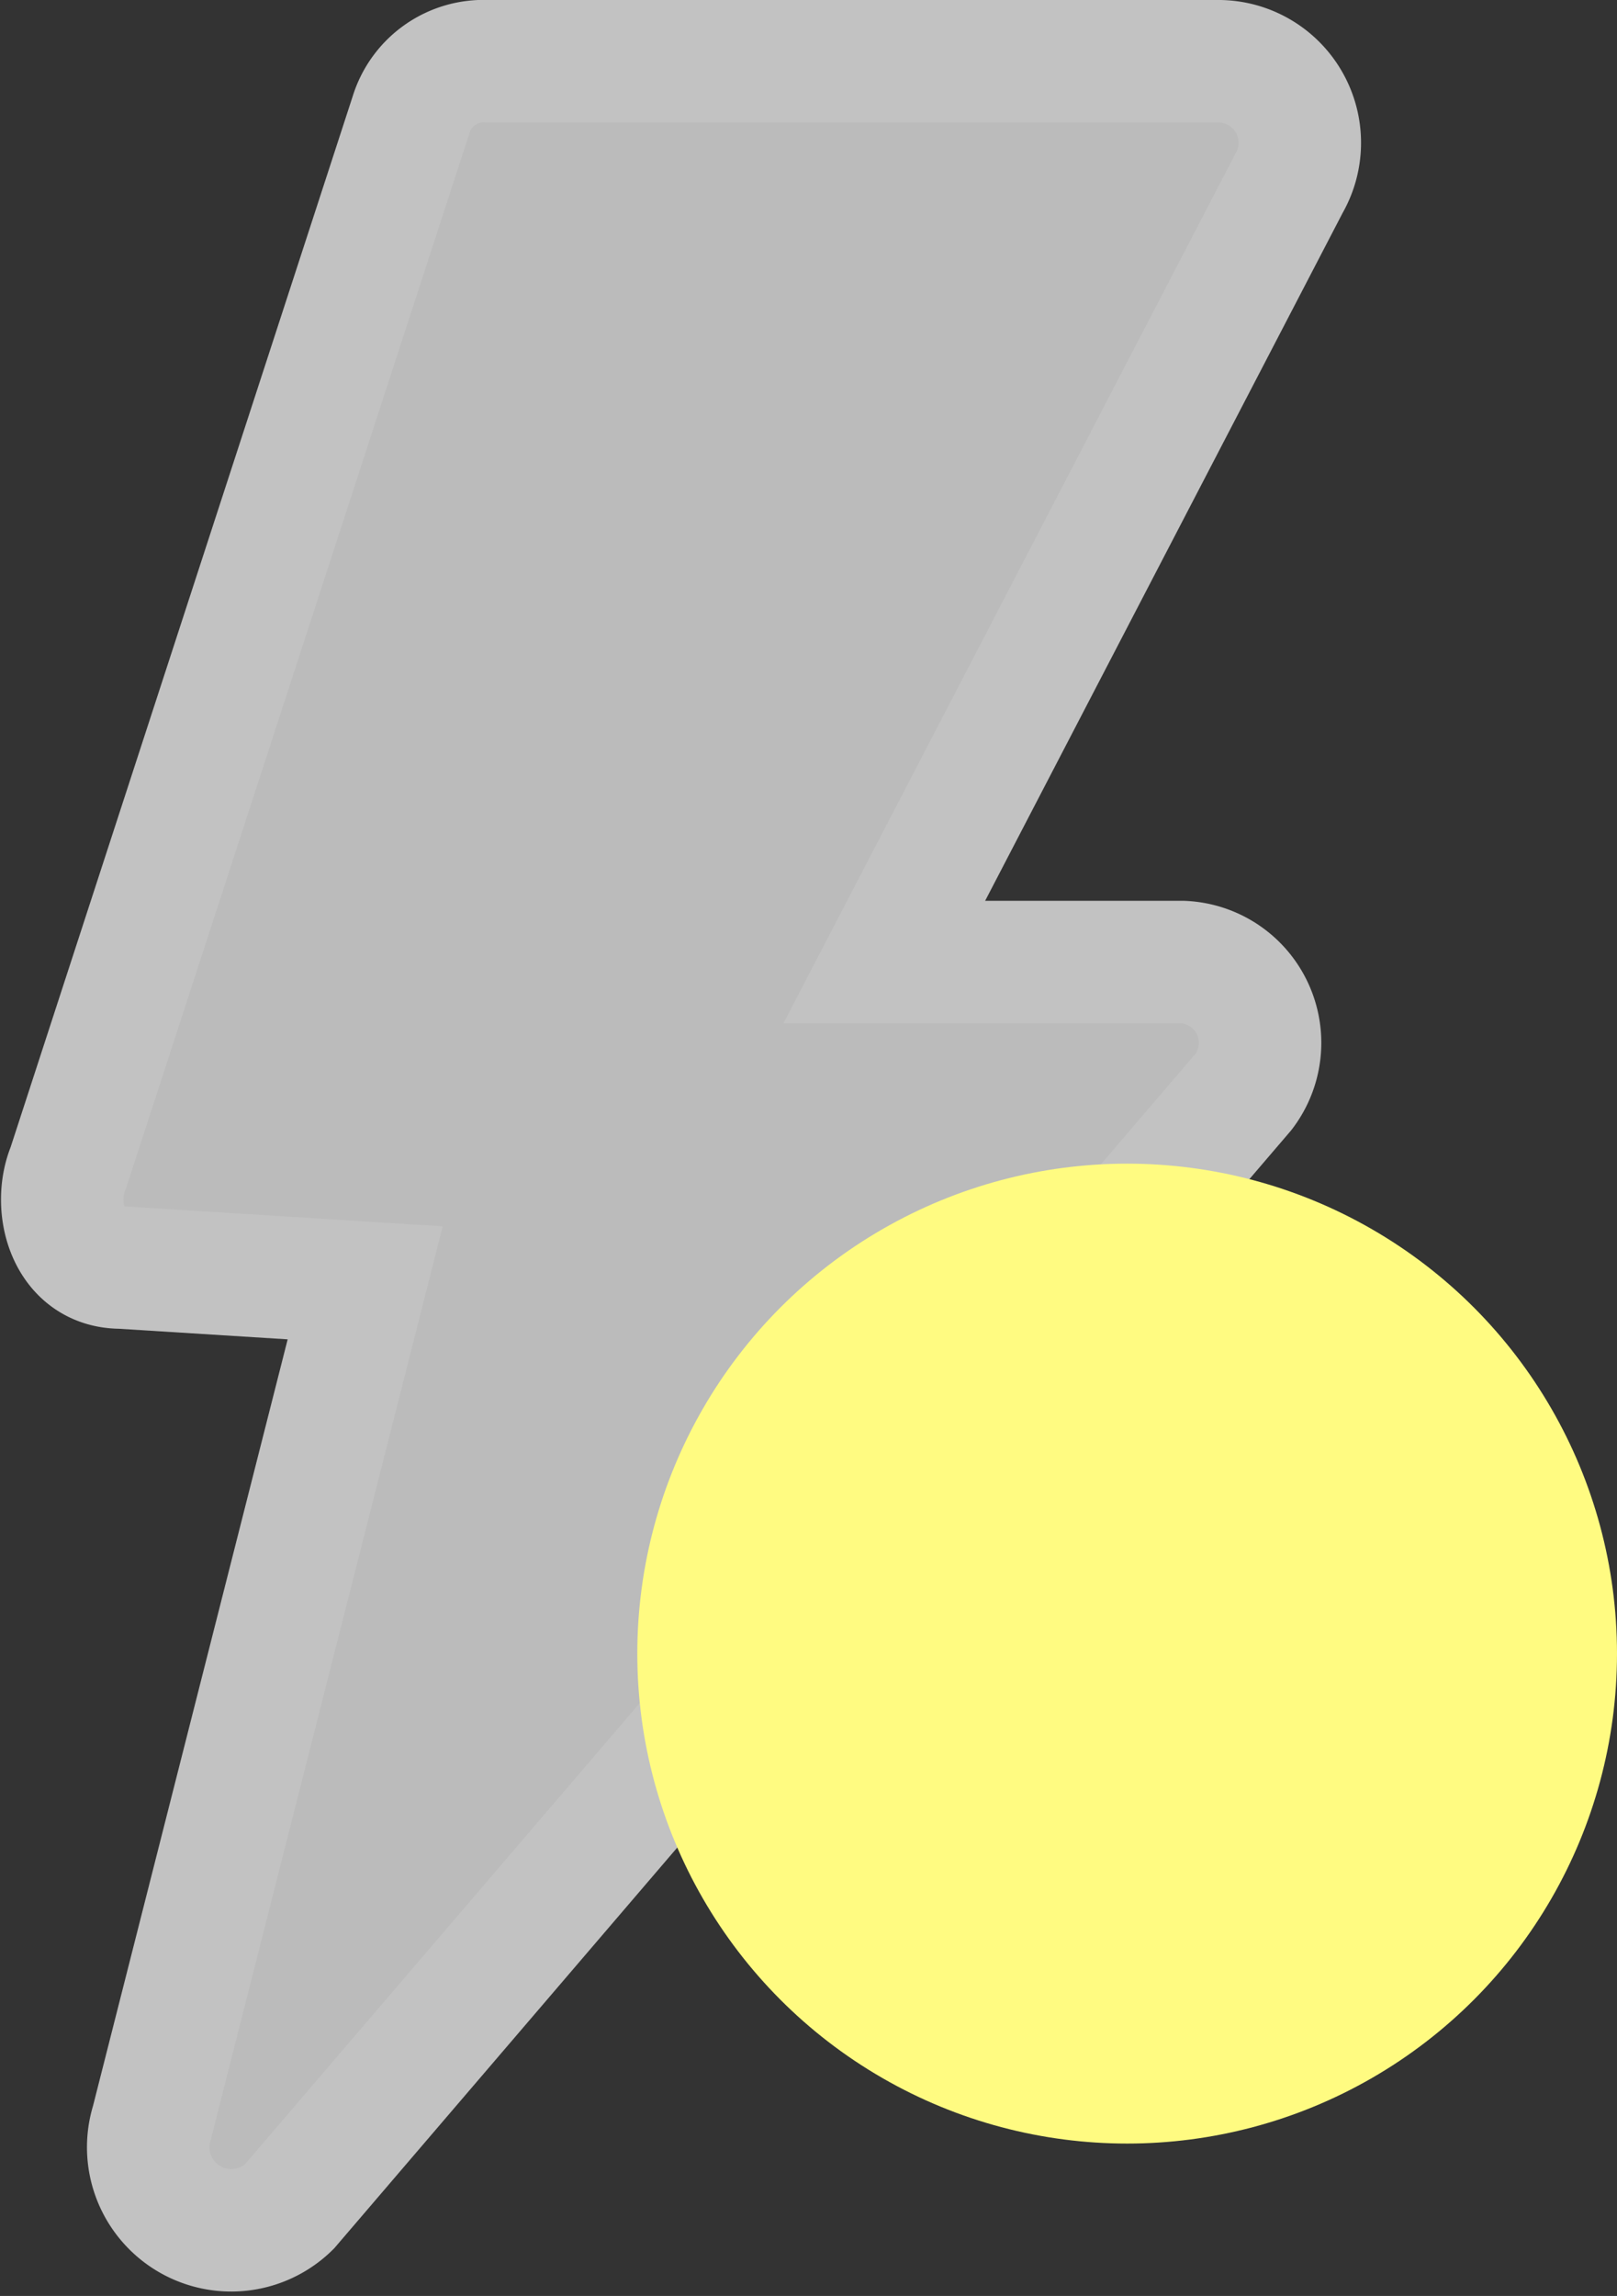 <svg xmlns="http://www.w3.org/2000/svg" width="13.204" height="18.744" viewBox="0 0 13.204 18.744">
  <rect x="0" y="0" width="13.204" height="18.744" fill="#333333" stroke="none"/>
  <g id="Group_3356" data-name="Group 3356" transform="translate(-269.796 -25.5)">
    <g id="noun_flash_2291931" transform="translate(270.037 26)">
      <g id="Group_3355" data-name="Group 3355" transform="translate(0.265)">
        <path id="Path_22781" data-name="Path 22781" d="M.747,9.848l1.994.125L1,16.828a.678.678,0,0,0,1.122.686l7.791-9.1a.66.66,0,0,0-.5-1.06H6.98L10.283,1a.666.666,0,0,0-.561-1H3.739a.619.619,0,0,0-.623.436l-2.8,8.6C.186,9.349.311,9.848.747,9.848Z" transform="translate(-0.265)" fill="#bbb" stroke="#c2c2c2" stroke-width="1" fill-rule="evenodd"/>
      </g>
    </g>
    <circle id="Ellipse_234" data-name="Ellipse 234" cx="4" cy="4" r="4" transform="translate(275 35)" fill="#fffb81"/>
  </g>
</svg>
